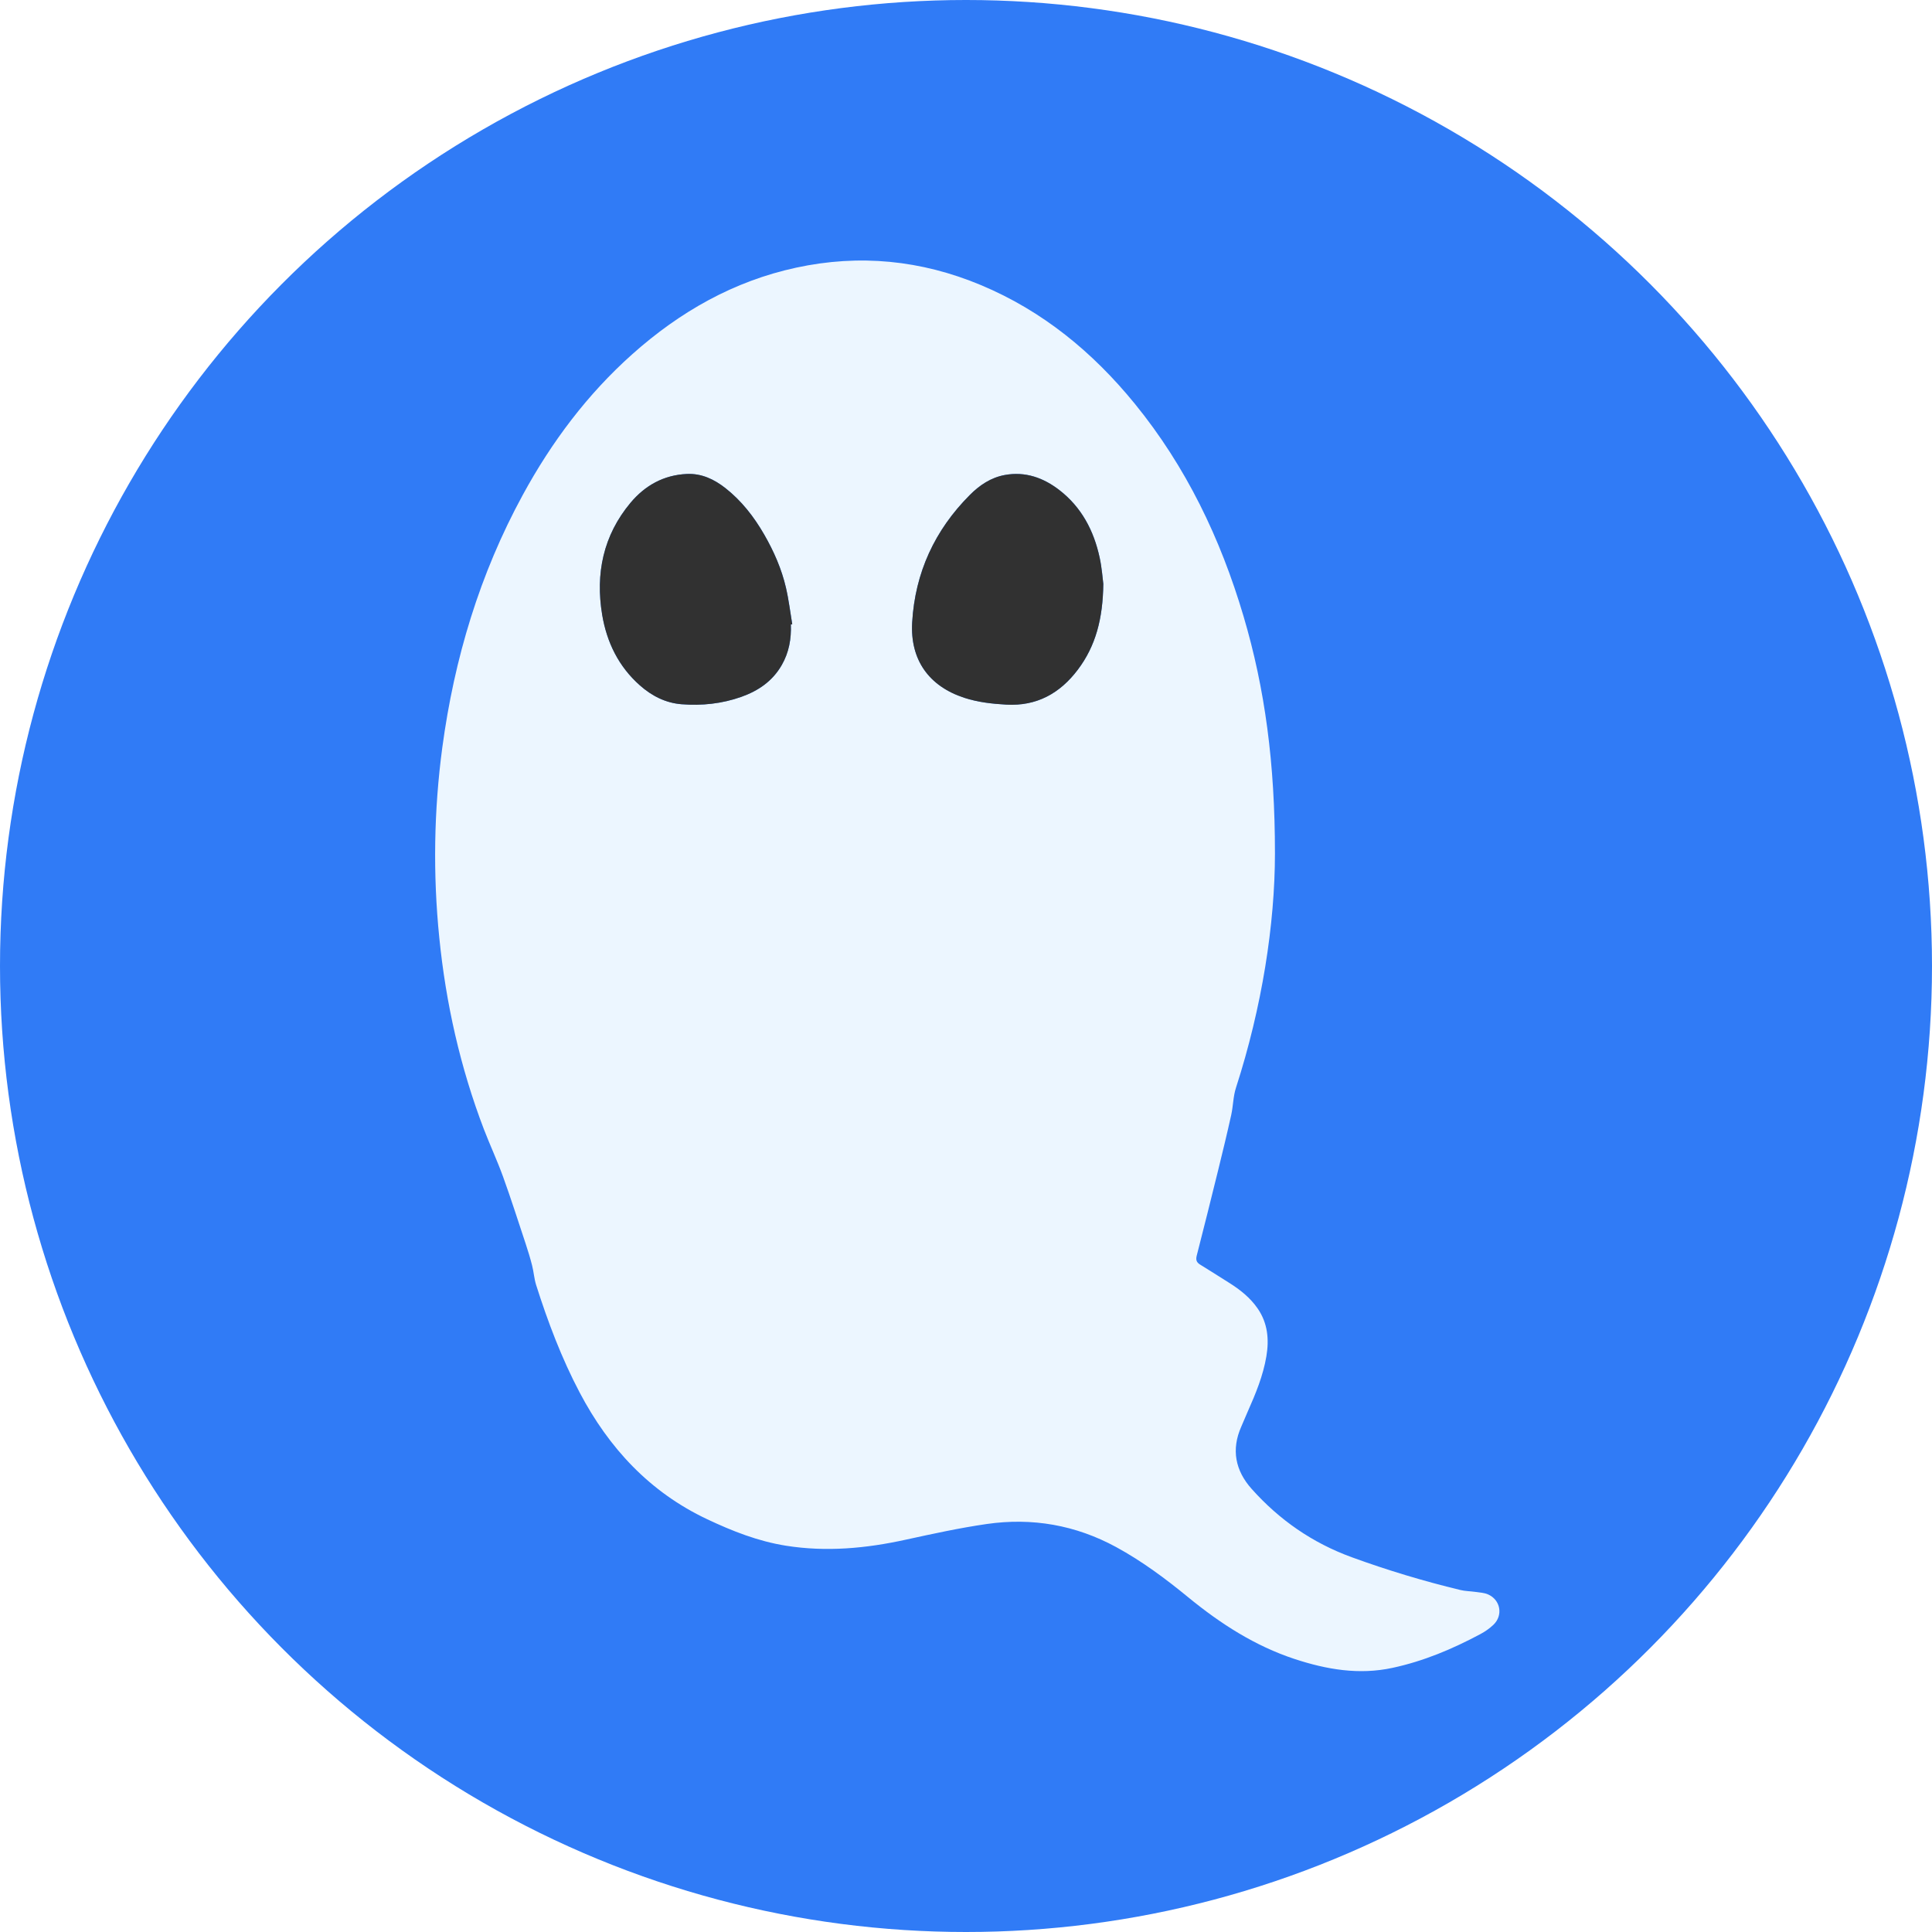 <svg width="70" height="70" viewBox="0 0 70 70" fill="none" xmlns="http://www.w3.org/2000/svg">
<circle cx="35" cy="35" r="35" fill="#307BF6"/>
<path d="M46.194 30.925C46.192 33.476 45.729 36.481 44.781 39.413C44.679 39.728 44.681 40.074 44.609 40.399C44.459 41.076 44.296 41.75 44.13 42.423C43.878 43.447 43.622 44.471 43.36 45.493C43.323 45.639 43.346 45.734 43.477 45.815C43.83 46.031 44.177 46.255 44.527 46.474C44.931 46.727 45.301 47.02 45.572 47.416C45.932 47.941 45.987 48.53 45.883 49.144C45.765 49.846 45.495 50.497 45.208 51.143C45.128 51.324 45.054 51.508 44.974 51.689C44.604 52.523 44.759 53.284 45.349 53.945C46.351 55.068 47.551 55.902 48.978 56.422C50.265 56.891 51.578 57.287 52.909 57.608C53.089 57.652 53.279 57.652 53.462 57.678C53.611 57.7 53.769 57.707 53.905 57.764C54.368 57.96 54.471 58.526 54.107 58.872C53.966 59.004 53.809 59.115 53.639 59.205C52.628 59.746 51.577 60.189 50.451 60.43C49.239 60.692 48.066 60.49 46.907 60.109C45.467 59.634 44.221 58.83 43.057 57.877C42.232 57.2 41.377 56.563 40.436 56.051C38.966 55.253 37.395 54.98 35.749 55.218C34.765 55.36 33.789 55.574 32.816 55.786C31.379 56.102 29.938 56.236 28.476 56.004C27.47 55.844 26.535 55.476 25.619 55.043C23.536 54.06 22.061 52.462 21.003 50.455C20.347 49.21 19.85 47.895 19.424 46.554C19.353 46.328 19.339 46.084 19.28 45.854C19.213 45.589 19.133 45.327 19.047 45.067C18.777 44.254 18.517 43.437 18.226 42.632C18.016 42.052 17.754 41.491 17.533 40.917C16.677 38.677 16.155 36.357 15.916 33.972C15.684 31.678 15.72 29.365 16.026 27.08C16.46 23.86 17.381 20.795 18.94 17.934C19.985 16.015 21.279 14.286 22.916 12.827C24.635 11.296 26.583 10.186 28.85 9.697C31.14 9.203 33.372 9.423 35.535 10.327C37.775 11.263 39.591 12.758 41.114 14.626C42.976 16.91 44.223 19.514 45.055 22.326C45.834 24.957 46.194 27.652 46.194 30.925ZM39.975 21.156C39.95 20.966 39.924 20.58 39.843 20.206C39.633 19.229 39.188 18.378 38.383 17.756C37.804 17.309 37.15 17.075 36.409 17.209C35.905 17.3 35.49 17.58 35.138 17.934C33.867 19.209 33.154 20.749 33.05 22.548C32.972 23.905 33.654 24.863 34.945 25.284C35.435 25.444 35.944 25.5 36.457 25.529C37.561 25.593 38.405 25.121 39.053 24.262C39.701 23.402 39.959 22.414 39.975 21.157V21.156ZM28.654 22.626L28.705 22.618C28.631 22.175 28.578 21.728 28.477 21.292C28.318 20.611 28.038 19.975 27.688 19.367C27.317 18.722 26.867 18.142 26.281 17.683C25.874 17.364 25.418 17.148 24.883 17.173C24.048 17.211 23.37 17.589 22.845 18.216C21.856 19.399 21.57 20.782 21.819 22.276C21.985 23.27 22.411 24.149 23.184 24.831C23.619 25.216 24.12 25.471 24.698 25.516C25.431 25.573 26.157 25.497 26.855 25.25C27.473 25.031 27.991 24.681 28.325 24.095C28.587 23.638 28.674 23.145 28.654 22.625V22.626Z" fill="#ECF6FF"/>
<path d="M39.975 21.157C39.959 22.414 39.701 23.402 39.053 24.262C38.405 25.122 37.561 25.592 36.457 25.53C35.944 25.5 35.436 25.444 34.945 25.285C33.654 24.865 32.972 23.906 33.05 22.549C33.155 20.749 33.867 19.21 35.138 17.935C35.49 17.58 35.905 17.301 36.409 17.21C37.15 17.076 37.804 17.31 38.383 17.757C39.188 18.38 39.633 19.231 39.843 20.207C39.924 20.581 39.95 20.967 39.975 21.157Z" fill="#313131"/>
<path d="M28.654 22.625C28.674 23.145 28.587 23.638 28.325 24.095C27.989 24.681 27.472 25.031 26.855 25.25C26.156 25.497 25.43 25.574 24.697 25.516C24.119 25.471 23.618 25.217 23.183 24.832C22.411 24.148 21.985 23.269 21.818 22.277C21.57 20.784 21.856 19.4 22.845 18.217C23.37 17.59 24.047 17.211 24.883 17.173C25.417 17.148 25.873 17.364 26.28 17.683C26.866 18.144 27.317 18.722 27.688 19.367C28.038 19.975 28.318 20.611 28.476 21.293C28.578 21.728 28.63 22.176 28.704 22.618L28.654 22.625Z" fill="#313131"/>
</svg>
